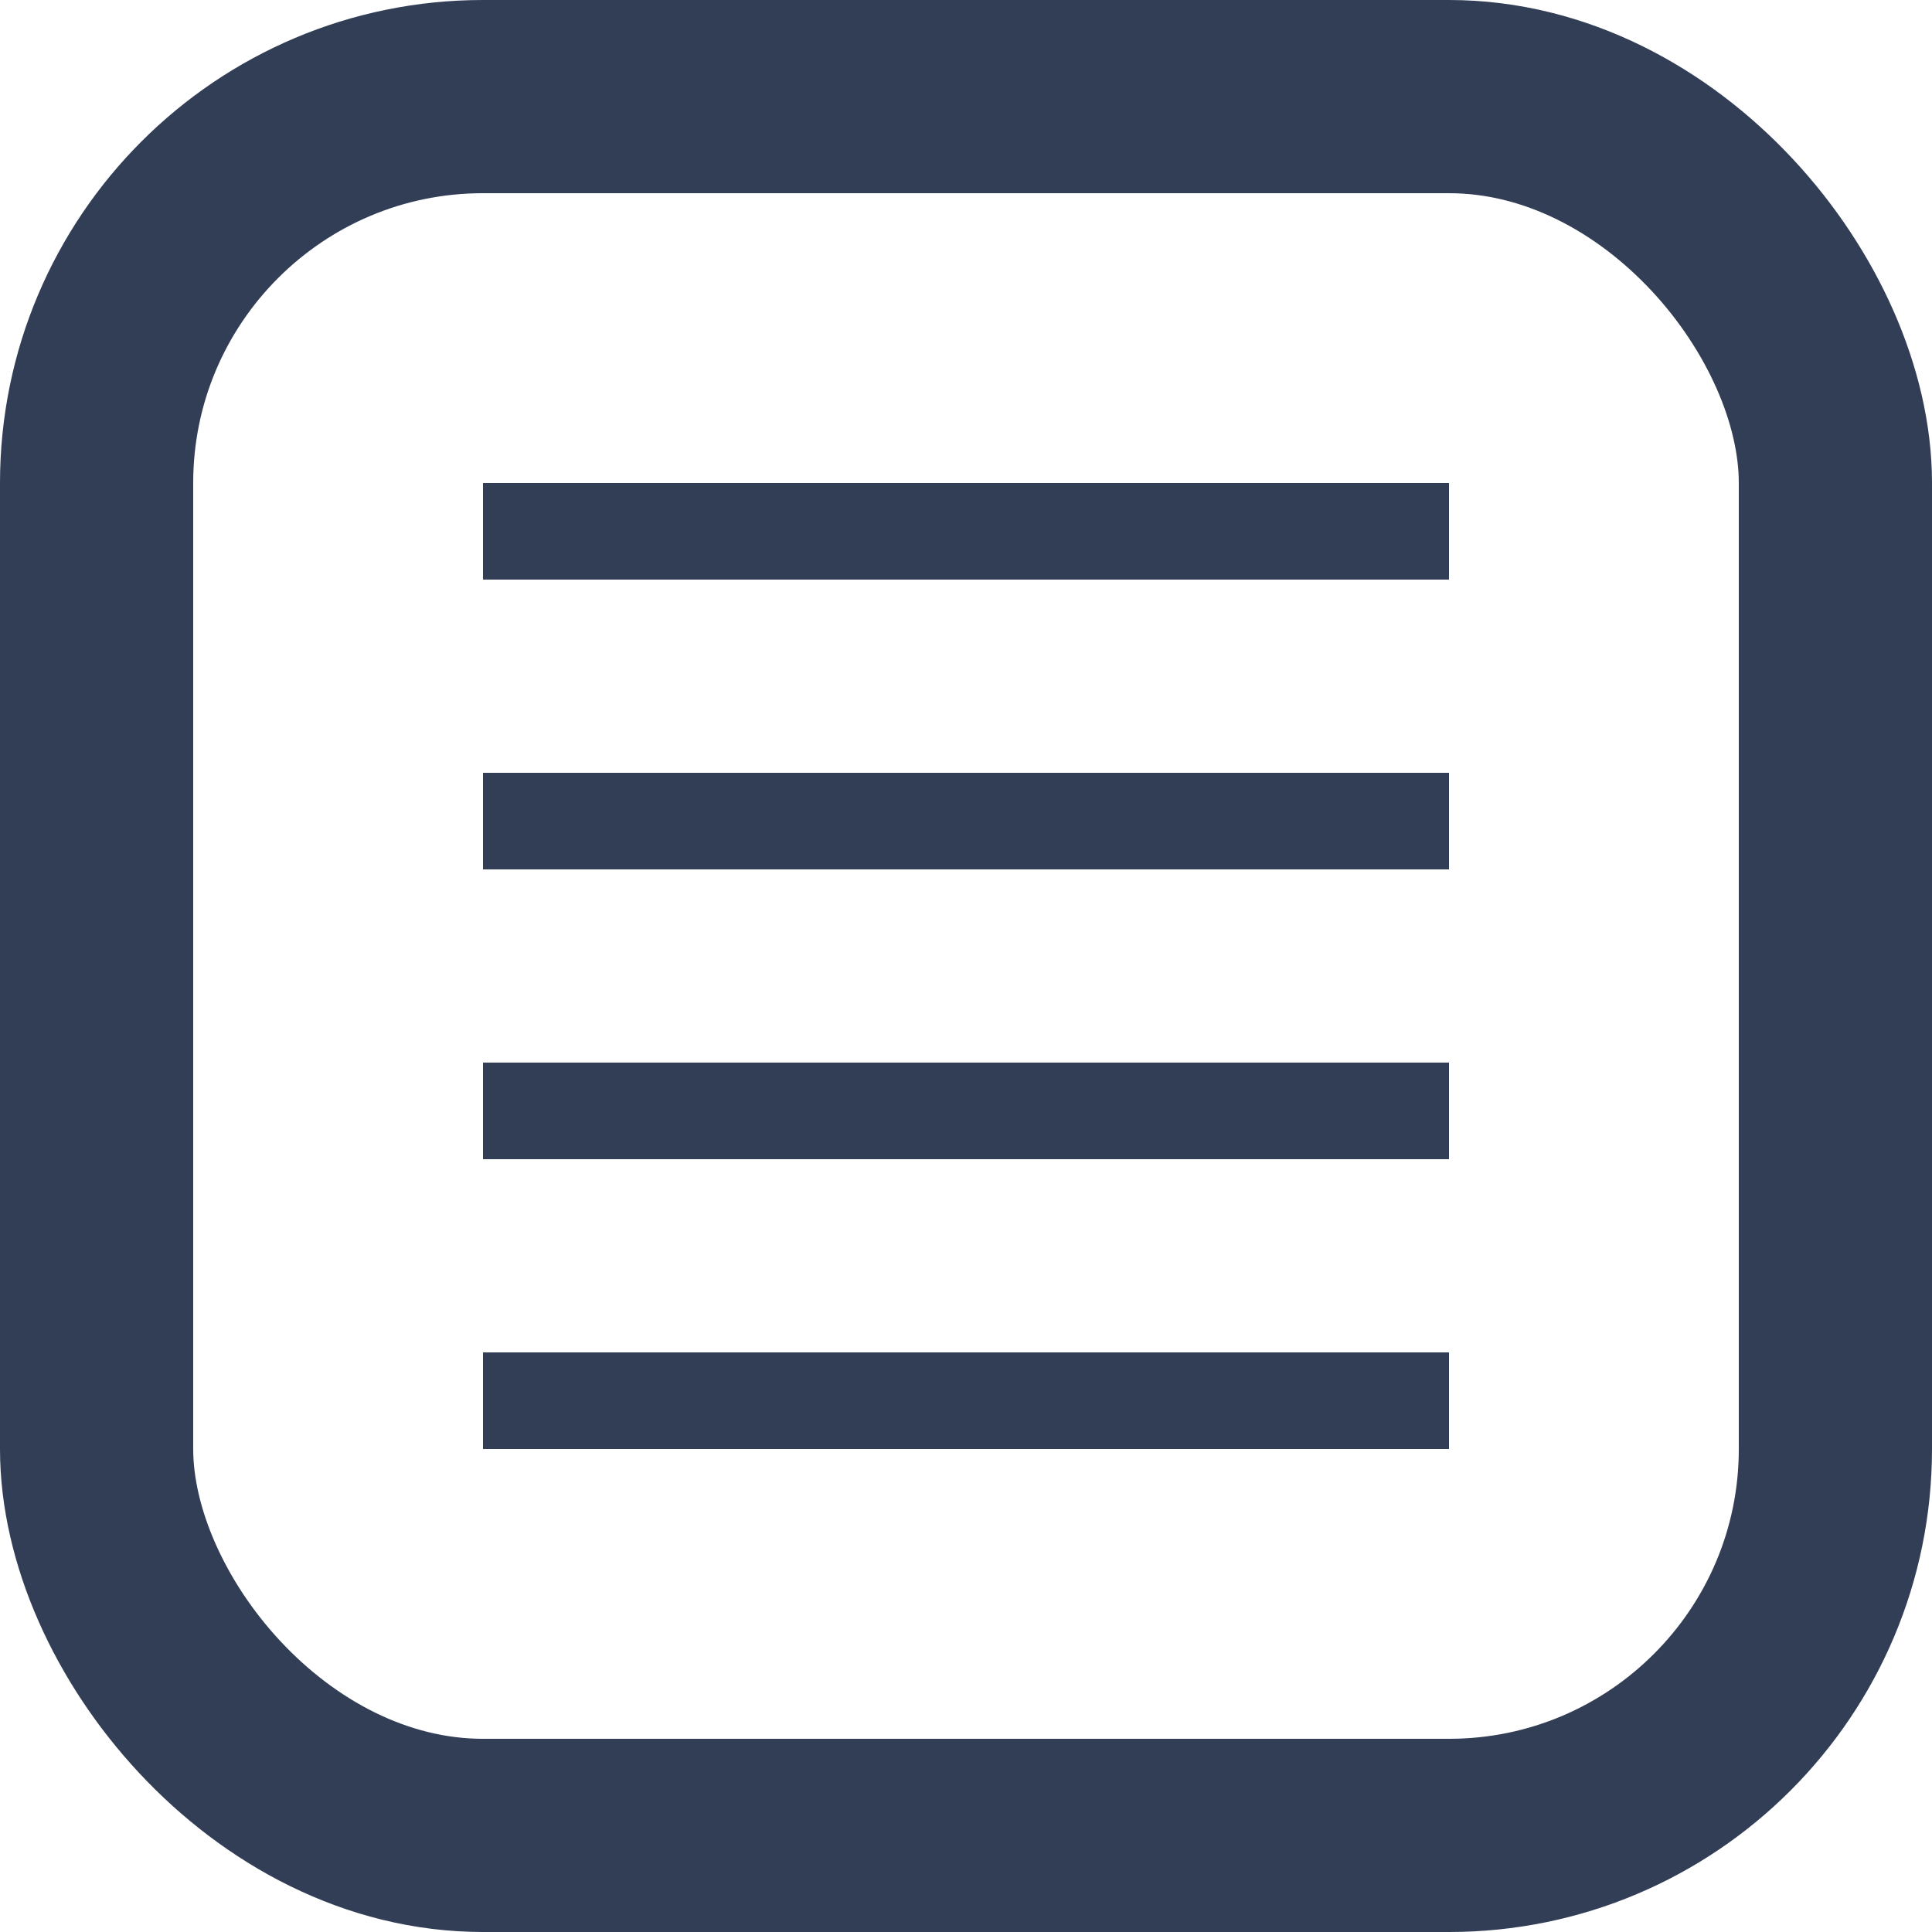 <svg width="20" height="20" viewBox="0 0 20 20" xmlns="http://www.w3.org/2000/svg"><g stroke="#323E56" fill="none" fill-rule="evenodd"><rect stroke-width="2" x="1" y="1" width="18" height="18" rx="4"/><path d="M5.5 5.5h9M5.5 8.5h9M5.5 11.5h9M5.5 14.5h9" stroke-linecap="square"/></g></svg>